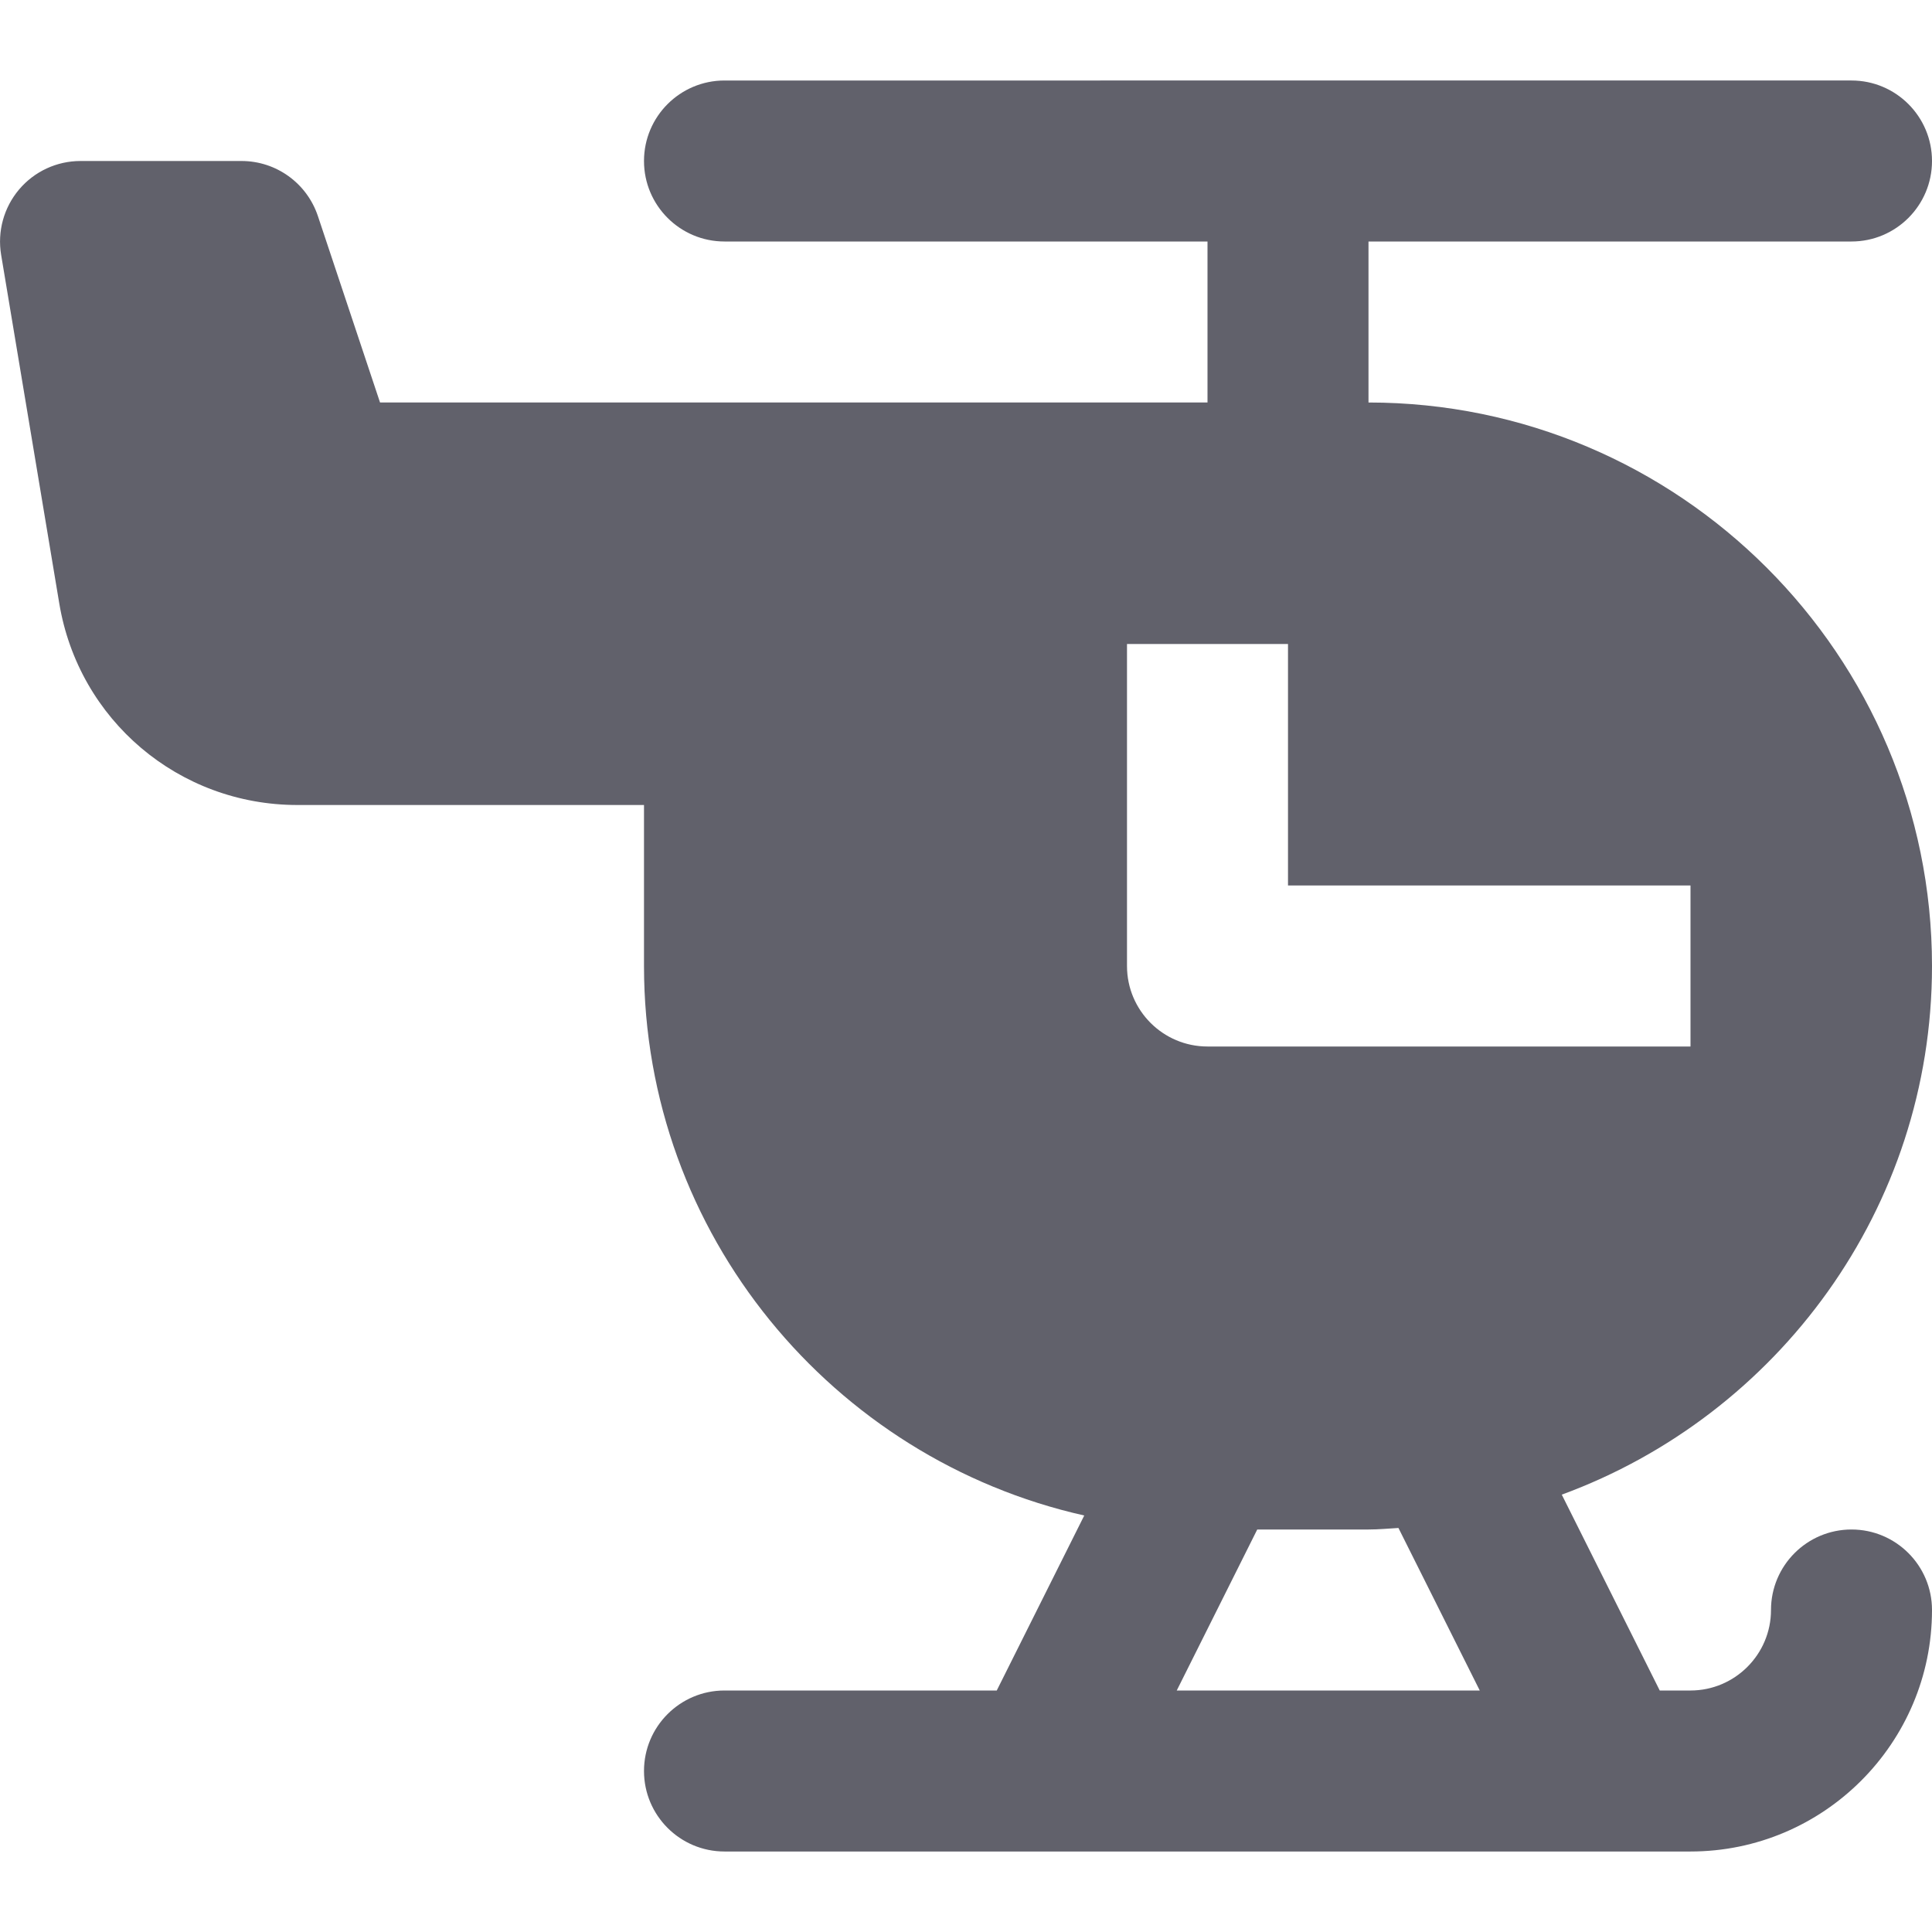 <svg xmlns="http://www.w3.org/2000/svg" height="24" width="24" viewBox="0 0 24 24"><path fill="#61616b" d="M24,12c0-3.86-3.14-7-7-7V3h6c0.552,0,1-0.448,1-1s-0.448-1-1-1H9C8.448,1,8,1.448,8,2s0.448,1,1,1h6v2 H4.721L3.949,2.684C3.812,2.275,3.431,2,3,2H1C0.706,2,0.427,2.129,0.237,2.354c-0.19,0.225-0.271,0.521-0.223,0.811l0.722,4.329 C0.977,8.946,2.222,10,3.694,10H8v2c0,3.333,2.344,6.125,5.469,6.826L12.382,21H9c-0.552,0-1,0.448-1,1s0.448,1,1,1h12 c1.654,0,3-1.346,3-3c0-0.552-0.448-1-1-1s-1,0.448-1,1c0,0.551-0.449,1-1,1h-0.382l-1.217-2.433C22.08,17.584,24,15.015,24,12z M14.618,21l1-2H17c0.126,0,0.248-0.012,0.372-0.019L18.382,21H14.618z M21,13h-6c-0.552,0-1-0.448-1-1V8h2v3h5V13z"></path></svg>